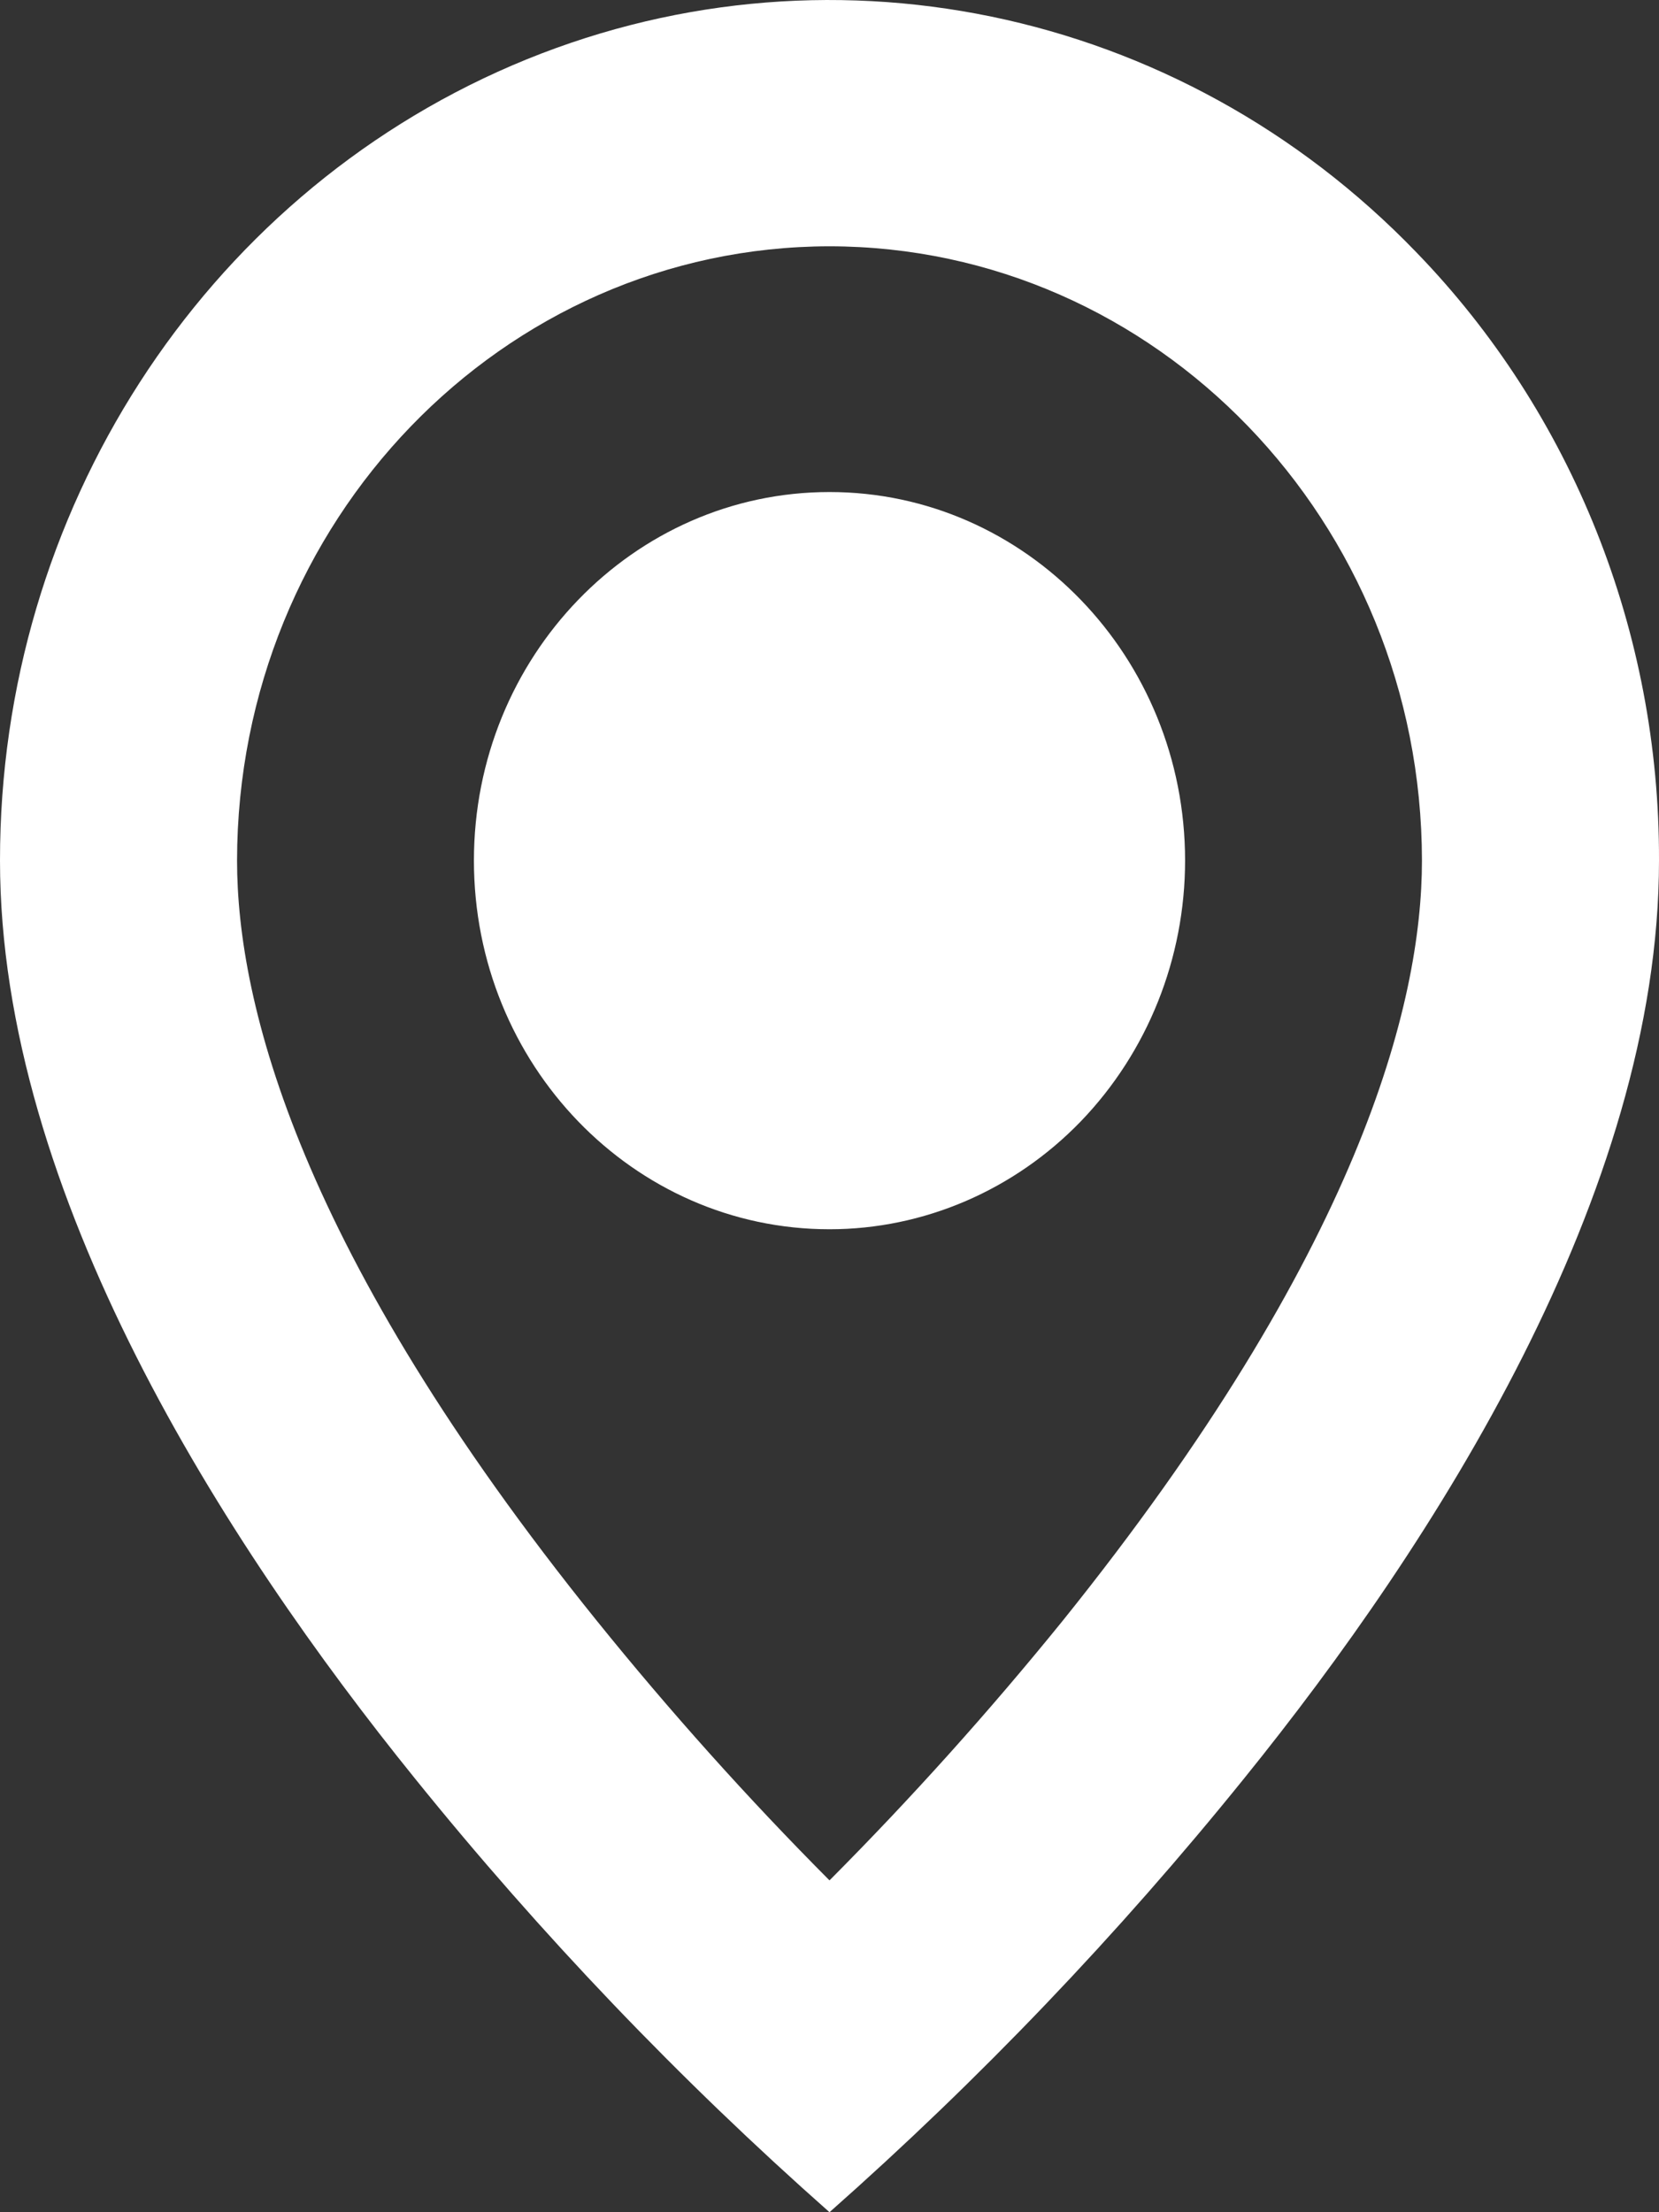 <svg width="9" height="12" viewBox="0 0 9 12" fill="none" xmlns="http://www.w3.org/2000/svg">
<rect x="0" y="0" width="9" height="12" fill="#333333" stroke="none"/>
<path d="M4.5 12C3.688 11.282 2.935 10.495 2.25 9.646C1.221 8.373 5.68066e-07 6.476 5.68066e-07 4.668C-0.001 2.78 1.096 1.078 2.778 0.355C4.46 -0.367 6.396 0.033 7.683 1.368C8.53 2.242 9.004 3.43 9 4.668C9 6.476 7.779 8.373 6.75 9.646C6.065 10.495 5.312 11.282 4.5 12ZM4.5 1.336C2.726 1.338 1.288 2.829 1.286 4.668C1.286 5.445 1.624 6.791 3.237 8.791C3.634 9.283 4.056 9.754 4.5 10.2C4.944 9.754 5.366 9.284 5.764 8.793C7.375 6.79 7.714 5.445 7.714 4.668C7.712 2.829 6.274 1.338 4.5 1.336ZM4.5 6.668C3.435 6.668 2.571 5.773 2.571 4.668C2.571 3.564 3.435 2.669 4.5 2.669C5.565 2.669 6.429 3.564 6.429 4.668C6.429 5.199 6.225 5.707 5.864 6.082C5.502 6.457 5.011 6.668 4.5 6.668Z" fill="white"/>
</svg>
